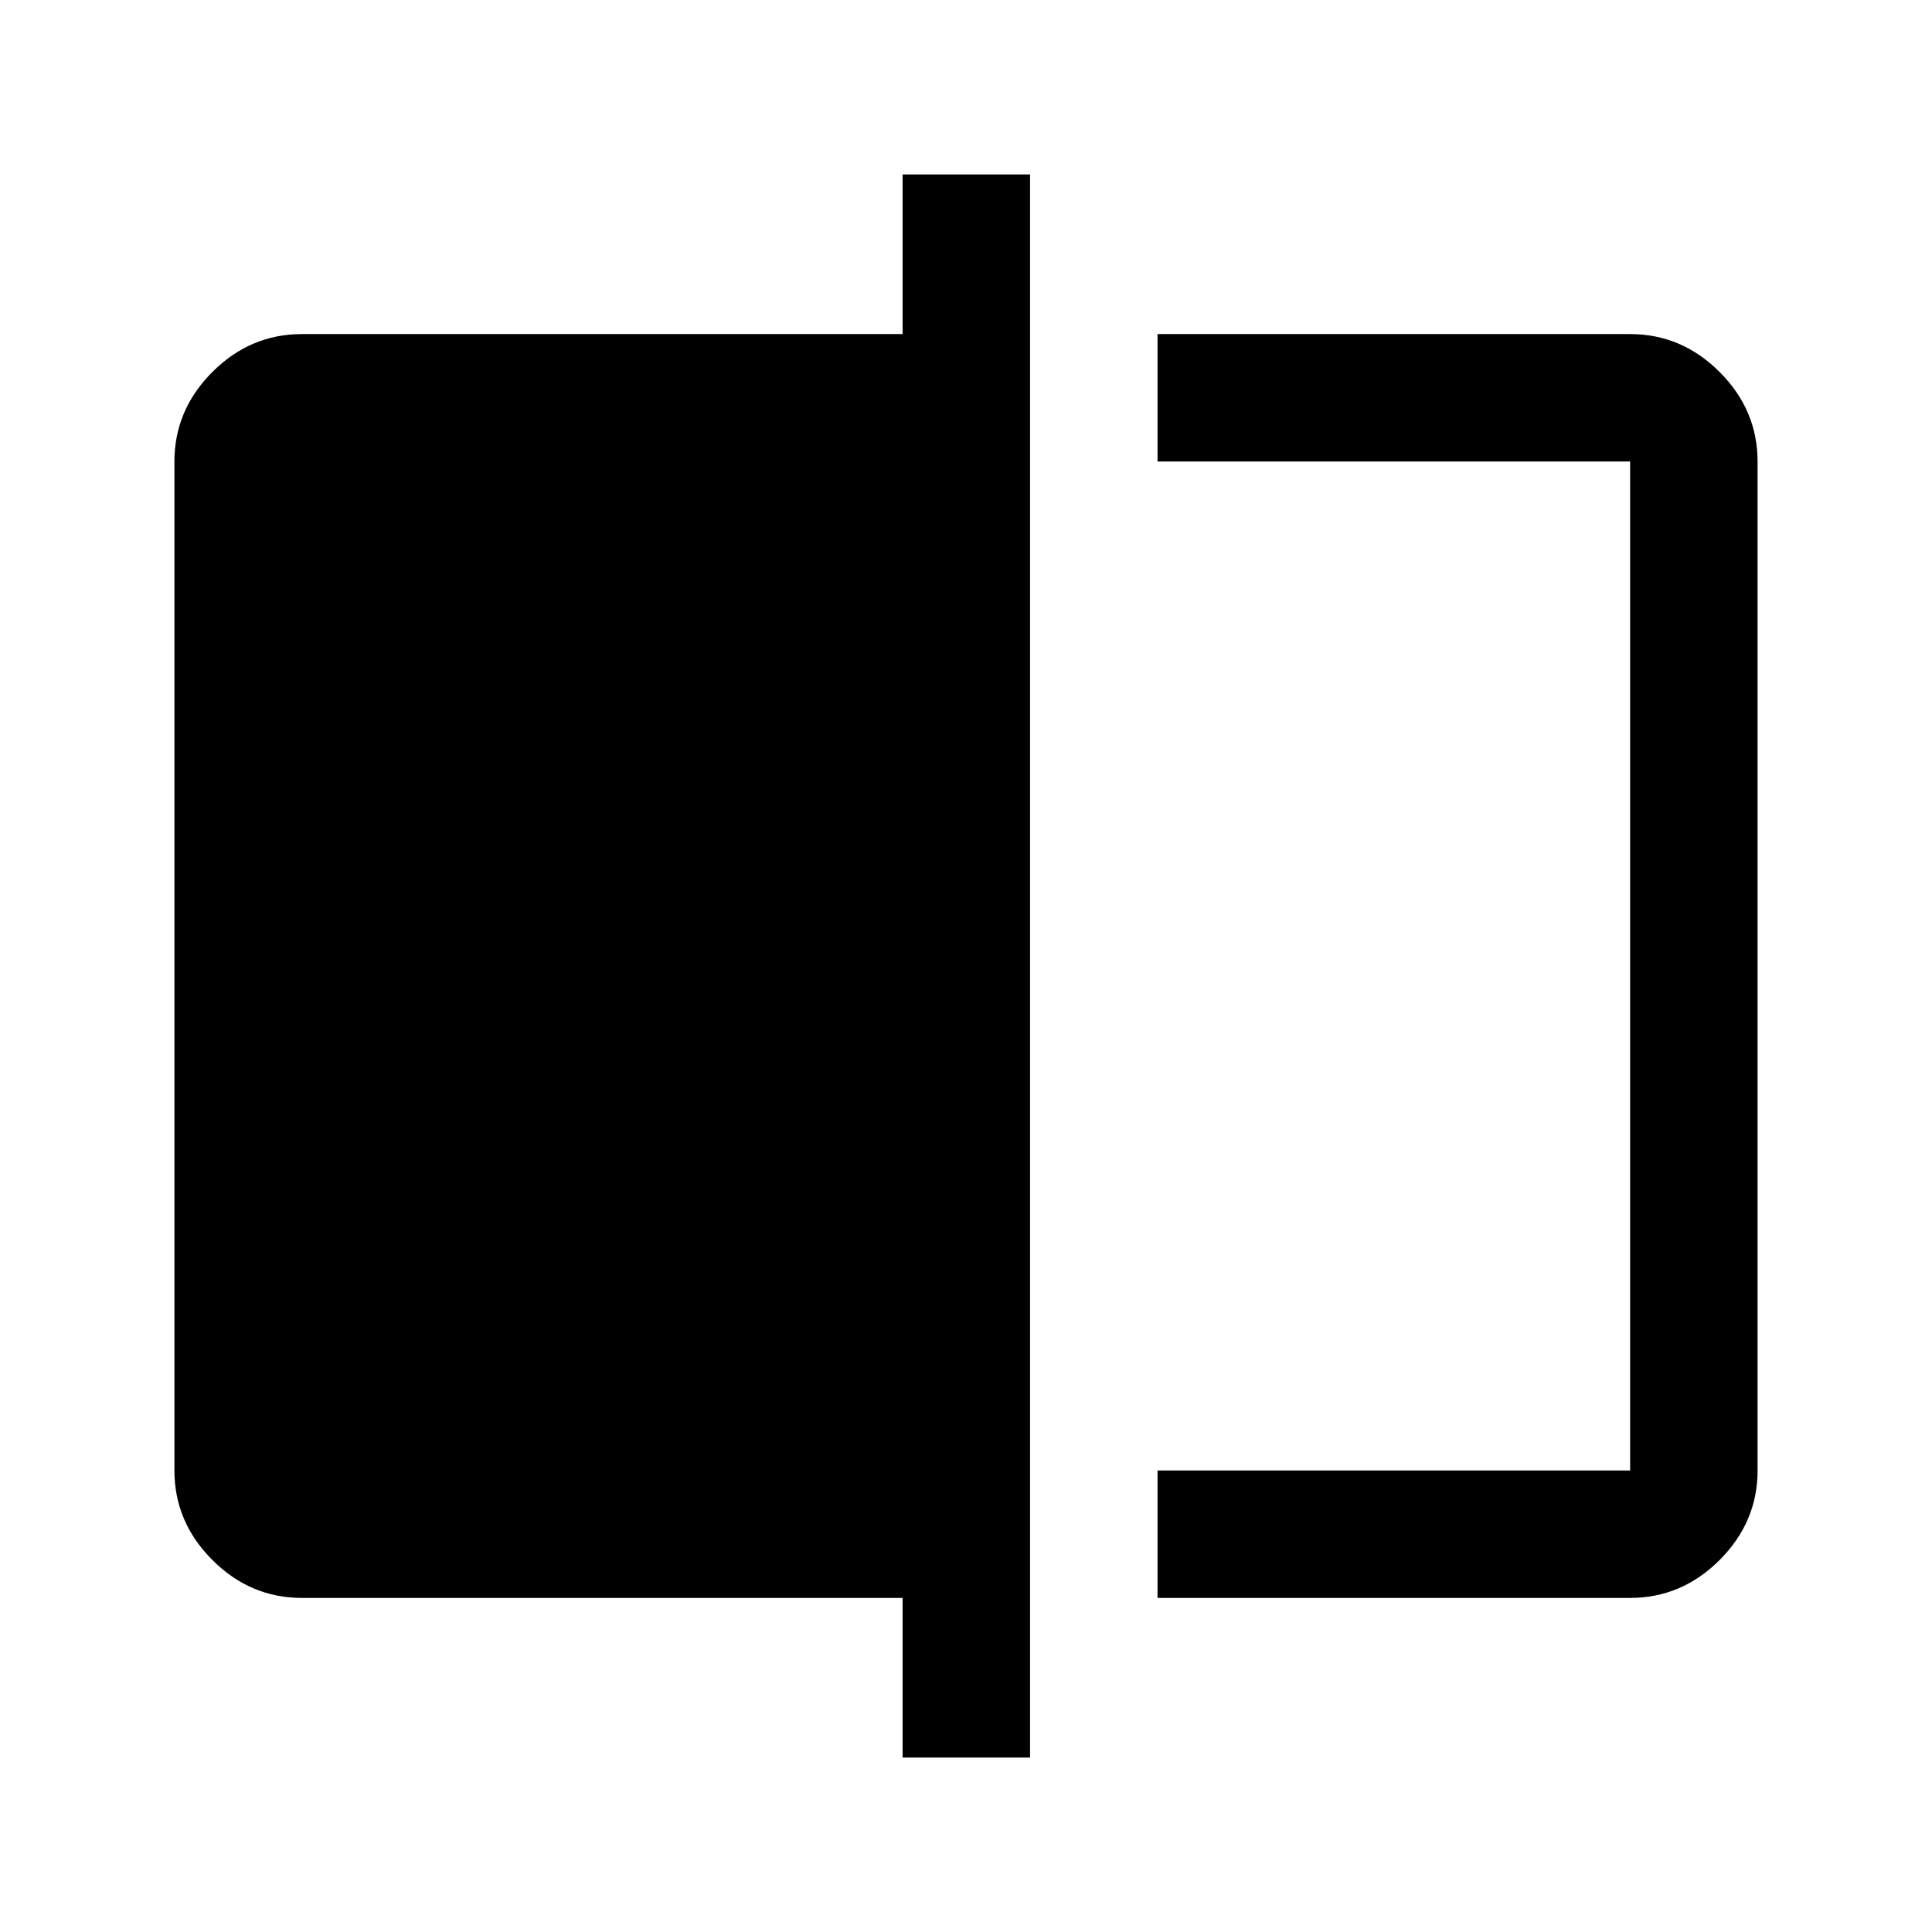 <svg xmlns="http://www.w3.org/2000/svg" height="40" viewBox="0 -960 960 960" width="40"><path d="M575.17-166v-63.33H810v-501.34H575.17V-794H810q25.63 0 44.48 18.85 18.85 18.86 18.85 44.48v501.34q0 25.62-18.85 44.48Q835.63-166 810-166H575.17ZM448.5-86.67V-166H150q-25.63 0-44.48-18.85-18.85-18.86-18.85-44.48v-501.34q0-25.62 18.85-44.48Q124.37-794 150-794h298.5v-79.33h63.33v786.66H448.5Zm361.5-644v501.34-501.34Z"/></svg>